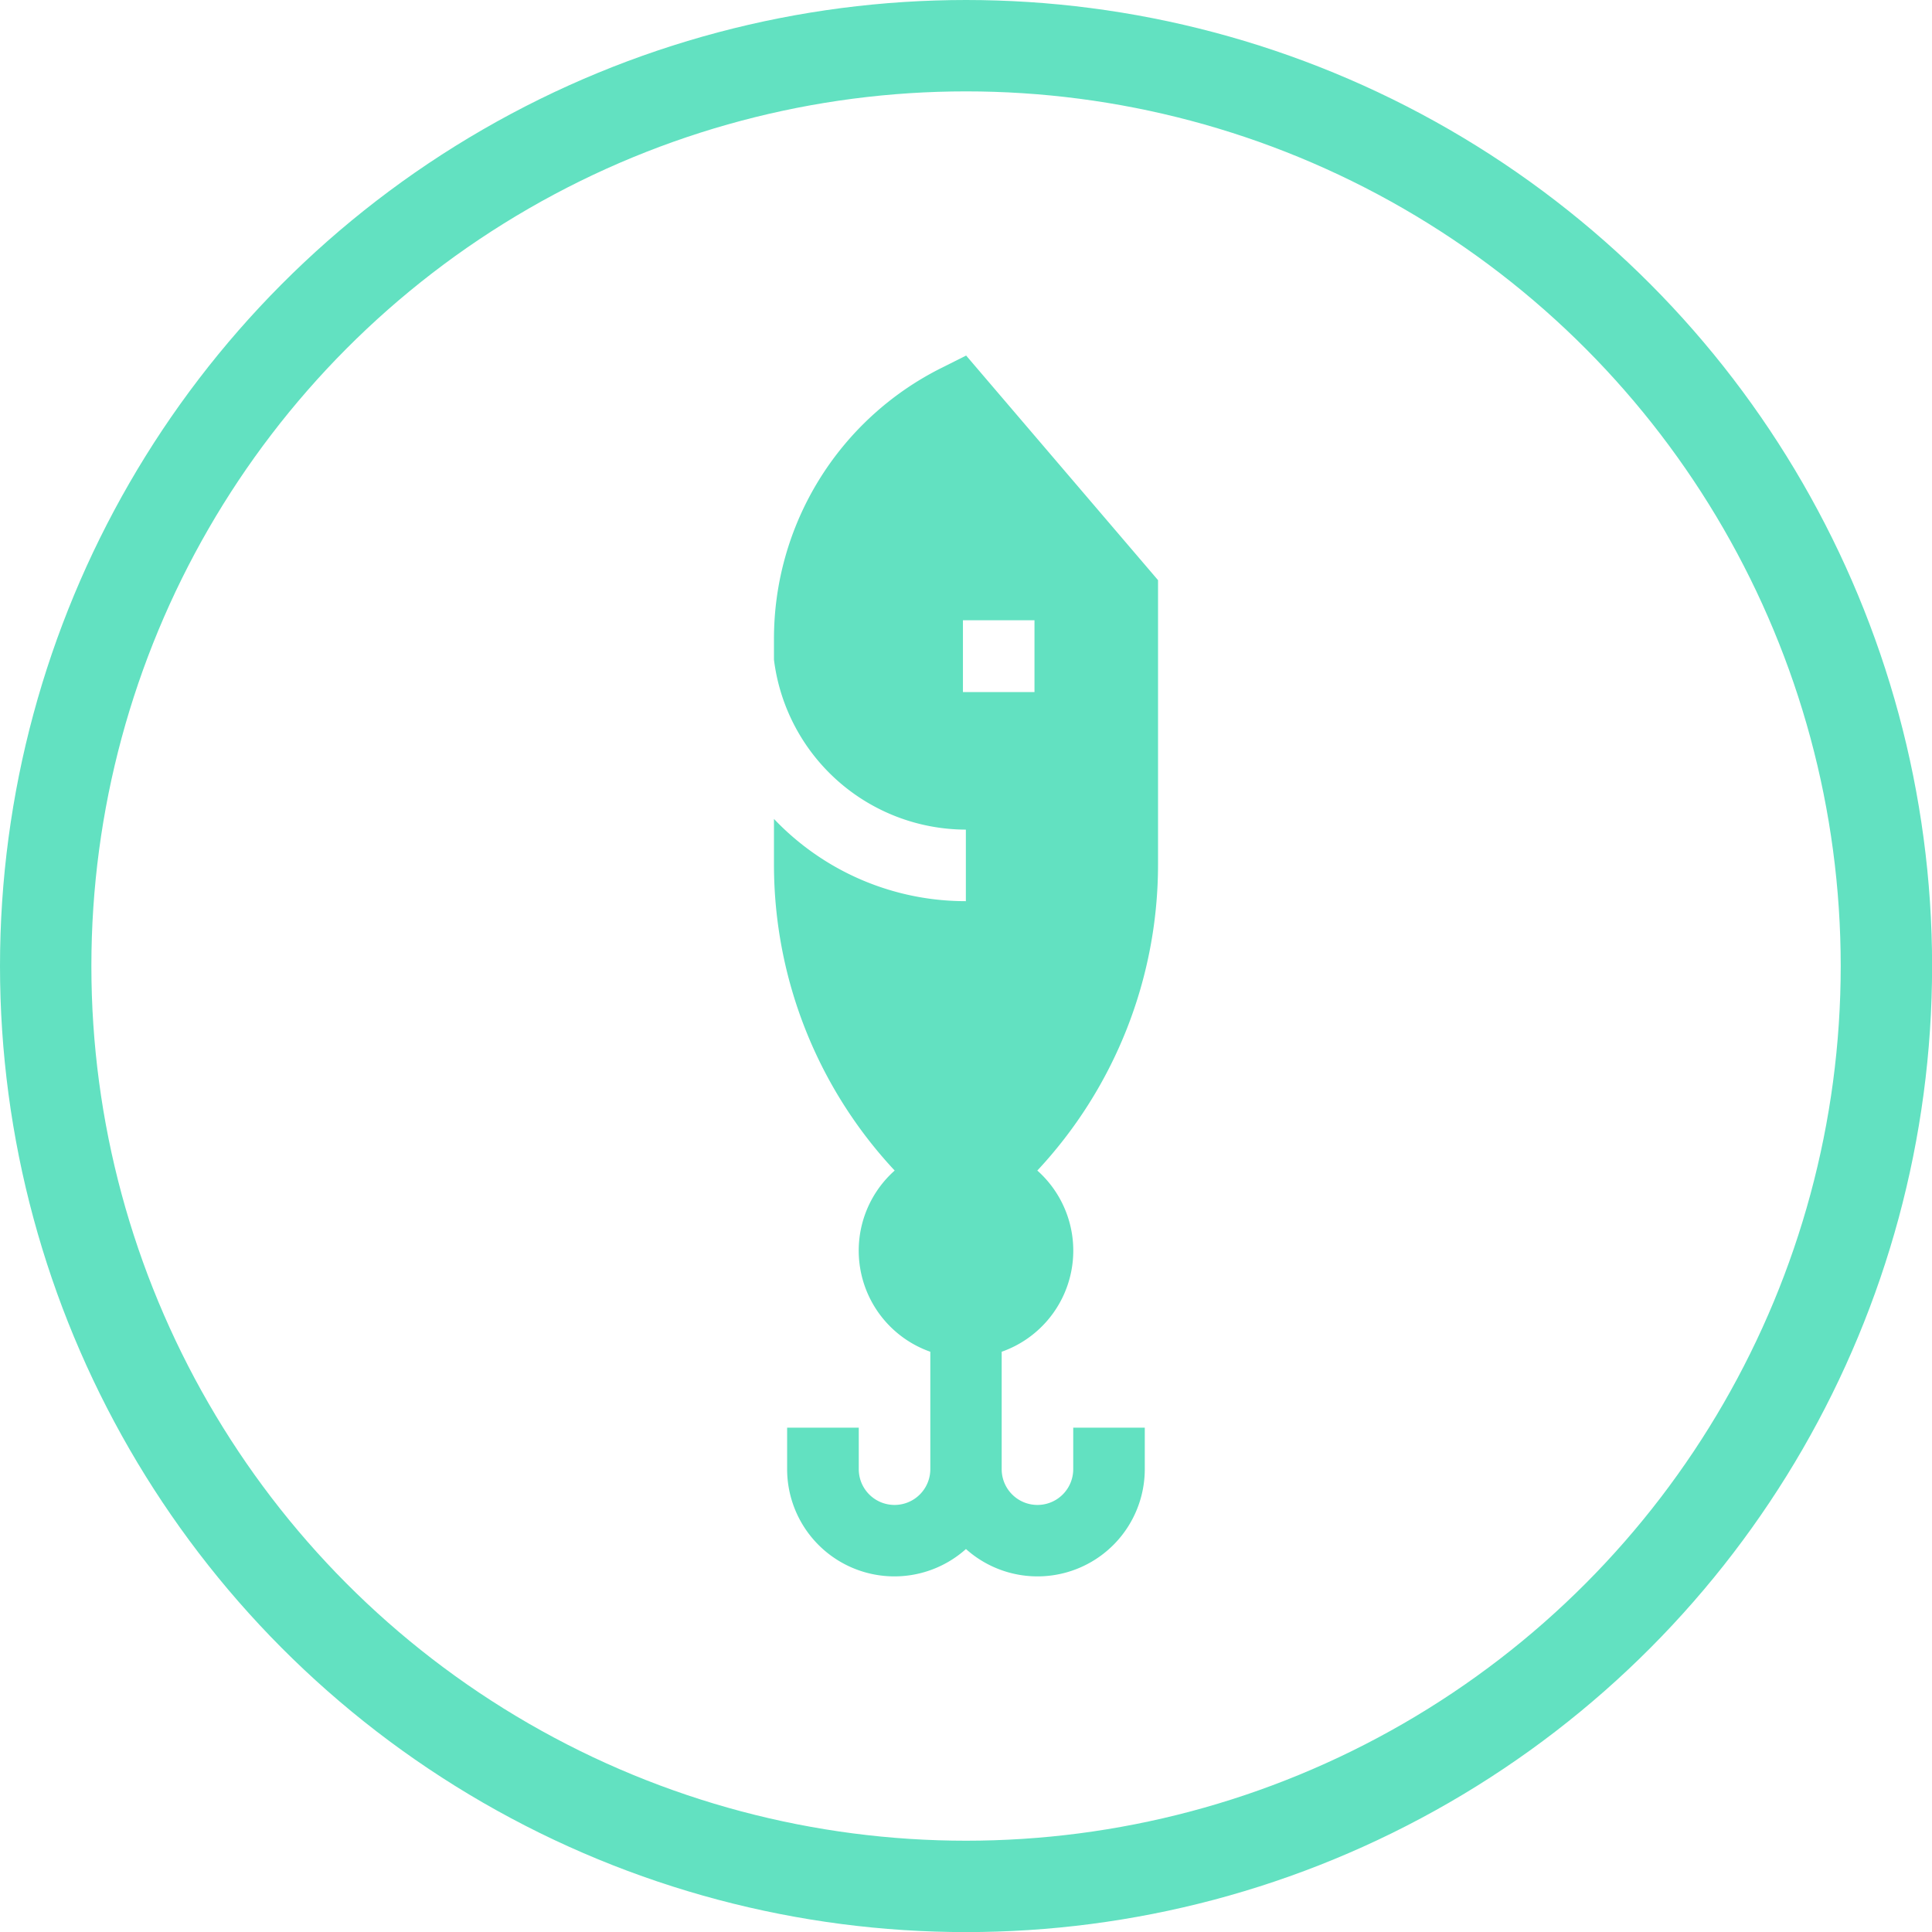 <svg xmlns="http://www.w3.org/2000/svg" viewBox="0 0 211.43 211.43"><defs><style>.cls-1{fill:#62e1c1;}.cls-2{fill:none;stroke:#62e1c1;stroke-miterlimit:10;stroke-width:10px;}</style></defs><title>Asset 6</title><g id="Layer_2" data-name="Layer 2"><g id="Layer_1-2" data-name="Layer 1"><path class="cls-1" d="M126.73,94.58V63.49l-21-24.58L103,40.28A33.13,33.13,0,0,0,84.7,69.91v2.29a21.21,21.21,0,0,0,21,18.59v7.83a28.93,28.93,0,0,1-21-9v5A49.07,49.07,0,0,0,97.91,128.1a11.73,11.73,0,0,0,3.9,19.83v12.85a3.91,3.91,0,1,1-7.83,0v-4.54H86.14v4.54a11.74,11.74,0,0,0,19.57,8.74,11.74,11.74,0,0,0,19.57-8.74v-4.54h-7.83v4.54a3.91,3.91,0,1,1-7.83,0V147.93a11.73,11.73,0,0,0,3.9-19.83,49.07,49.07,0,0,0,13.21-33.52ZM105.38,75.74V67.88h7.83v7.86Z"/><circle class="cls-2" cx="105.72" cy="105.72" r="100.72"/></g></g></svg>